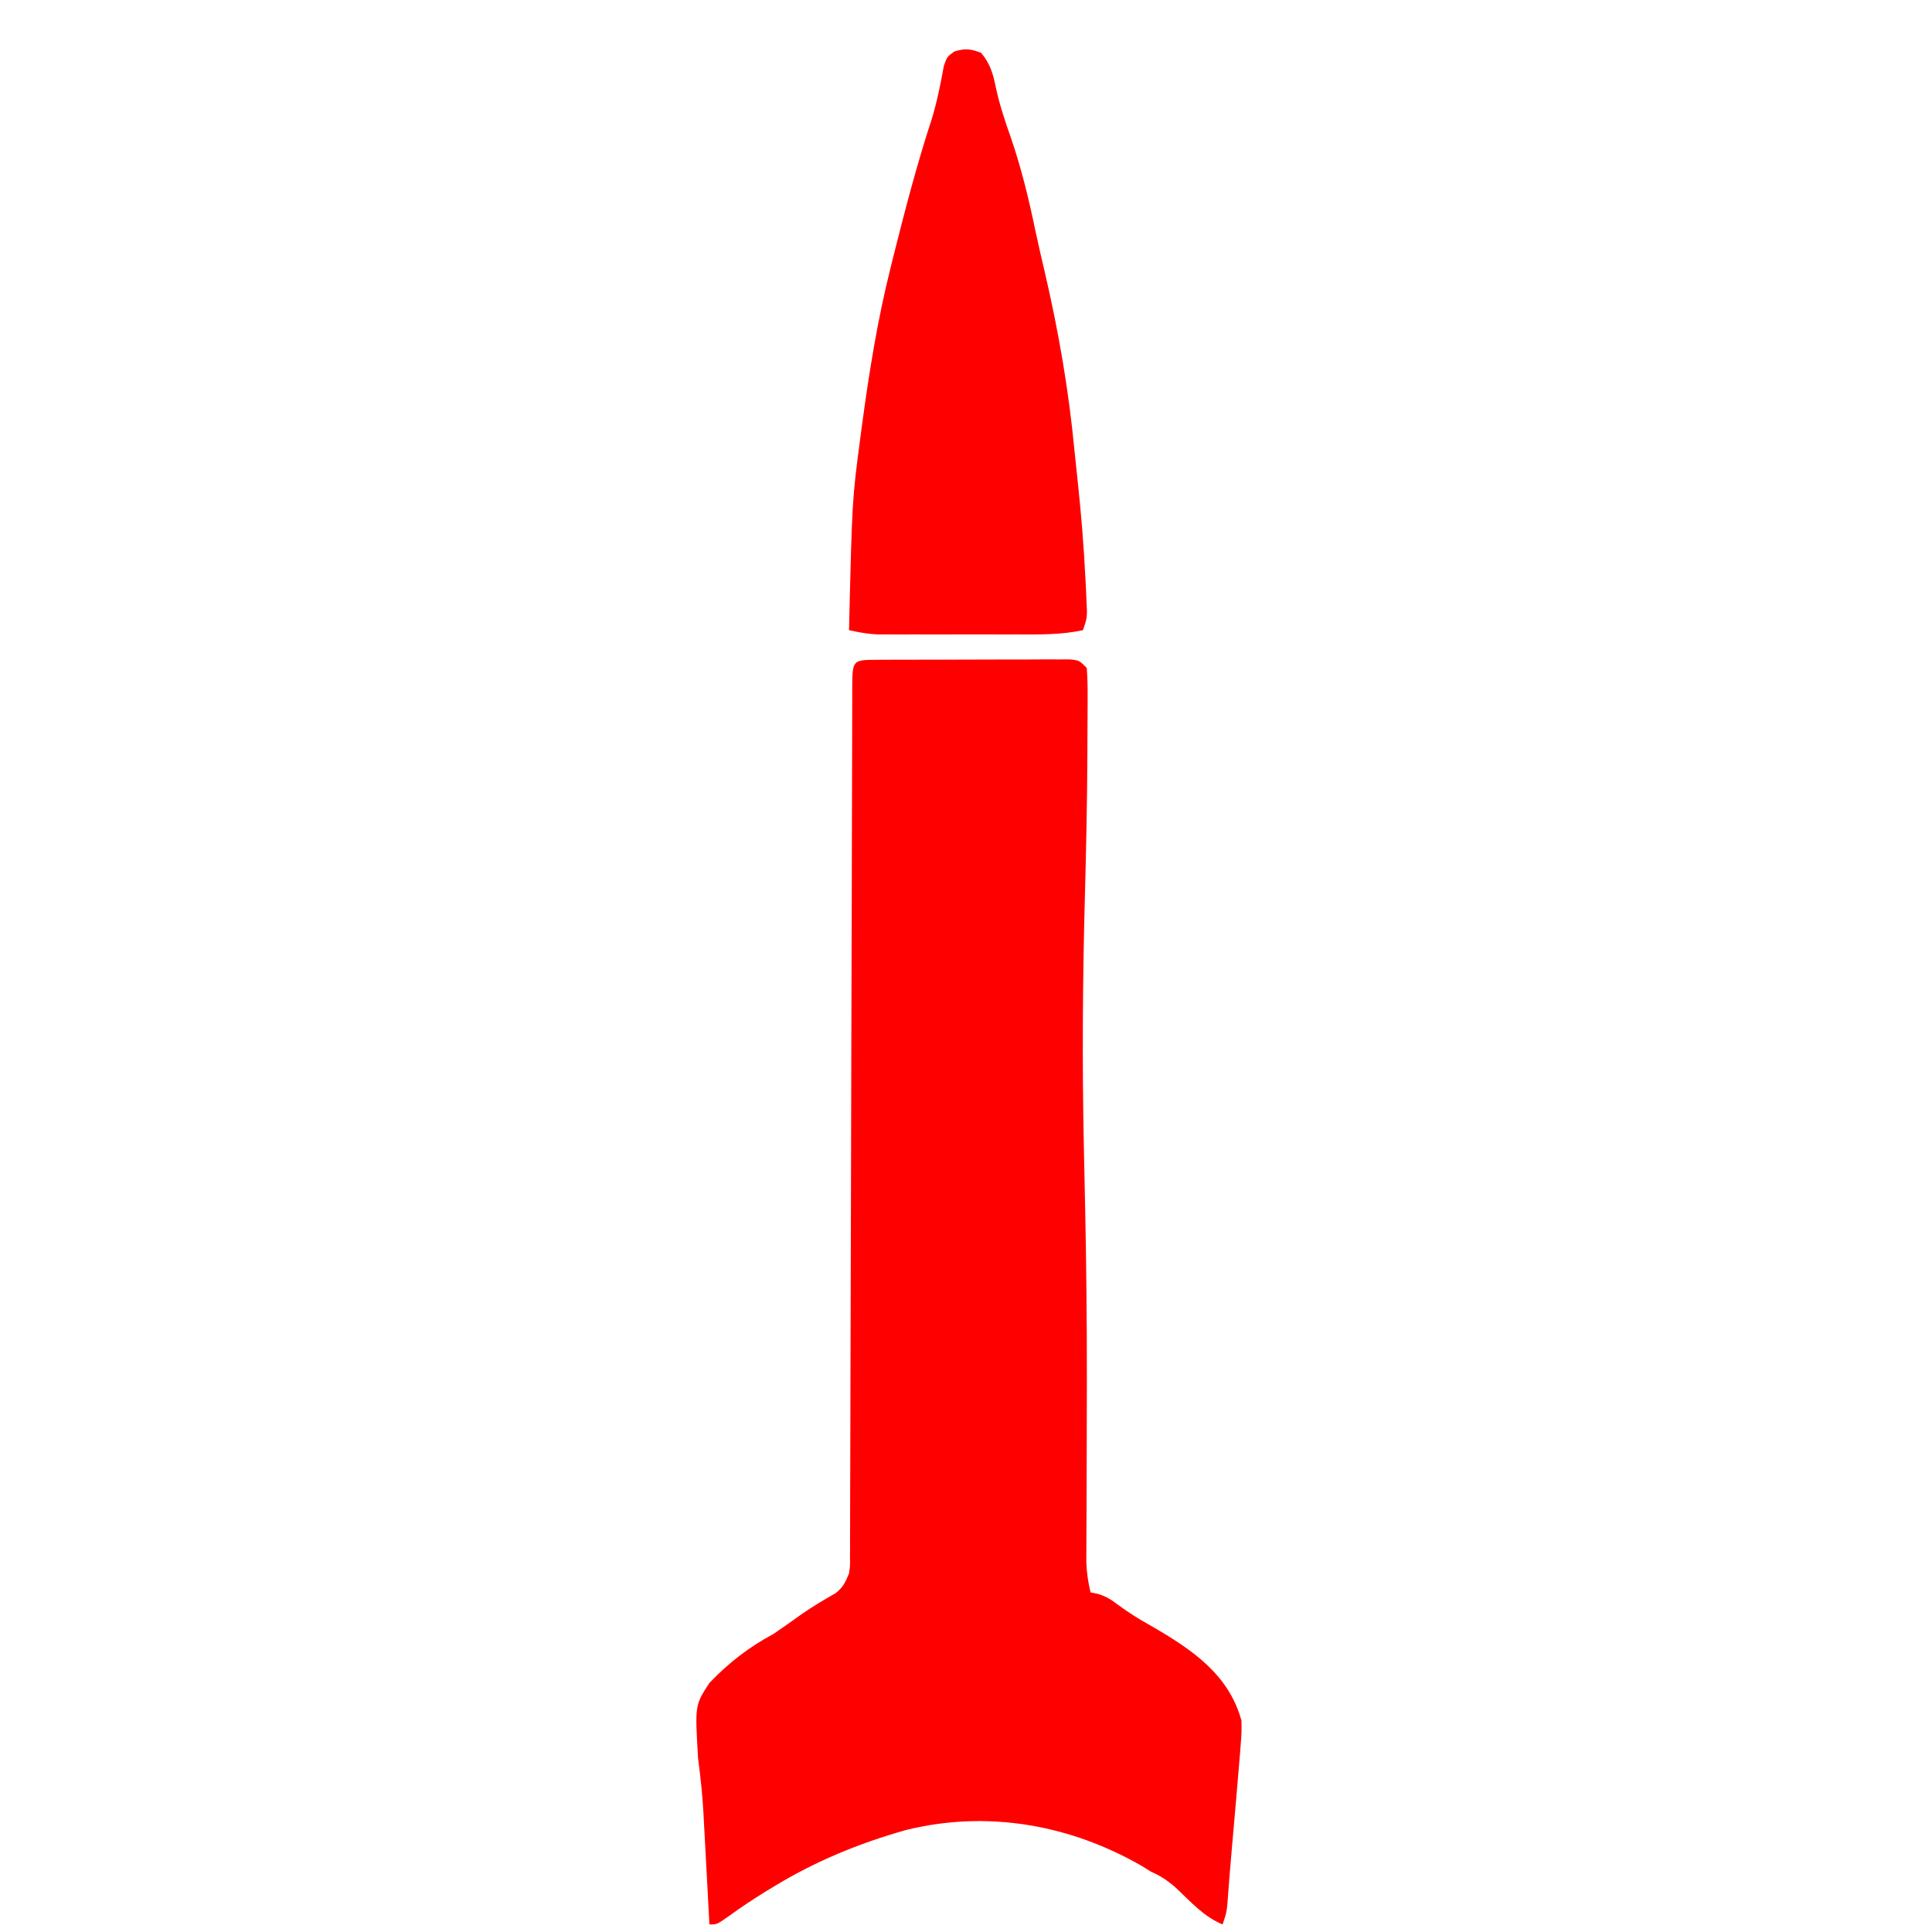 <?xml version="1.0" encoding="UTF-8"?>
<svg version="1.1" xmlns="http://www.w3.org/2000/svg" width="512" height="512">
<path d="M0 0 C1.762 -0.01 1.762 -0.01 3.56 -0.019 C5.478 -0.021 5.478 -0.021 7.436 -0.023 C8.739 -0.026 10.043 -0.029 11.386 -0.033 C14.149 -0.039 16.912 -0.041 19.675 -0.04 C23.221 -0.04 26.766 -0.054 30.312 -0.071 C33.686 -0.085 37.061 -0.084 40.436 -0.085 C42.351 -0.096 42.351 -0.096 44.306 -0.107 C46.073 -0.102 46.073 -0.102 47.875 -0.098 C48.916 -0.099 49.956 -0.101 51.029 -0.102 C53.502 0.145 53.502 0.145 55.502 2.145 C55.692 4.684 55.757 7.111 55.733 9.649 C55.733 10.422 55.732 11.196 55.732 11.992 C55.729 14.564 55.71 17.136 55.69 19.708 C55.683 21.515 55.676 23.321 55.67 25.128 C55.61 37.763 55.342 50.39 55.002 63.02 C54.414 84.948 54.272 106.838 54.729 128.77 C54.75 129.813 54.772 130.855 54.794 131.929 C54.887 136.346 54.979 140.763 55.074 145.179 C55.392 160.198 55.544 175.209 55.533 190.231 C55.533 191.445 55.533 191.445 55.532 192.683 C55.525 200.746 55.507 208.81 55.474 216.873 C55.462 219.88 55.454 222.887 55.447 225.893 C55.44 227.973 55.427 230.053 55.414 232.133 C55.411 233.382 55.408 234.63 55.405 235.917 C55.397 237.548 55.397 237.548 55.389 239.212 C55.495 241.971 55.874 244.461 56.502 247.145 C57.094 247.263 57.686 247.38 58.295 247.501 C60.605 248.175 61.922 248.999 63.815 250.458 C66.643 252.56 69.539 254.335 72.619 256.055 C83.179 262.168 93.158 268.796 96.502 281.145 C96.549 284.423 96.549 284.423 96.252 288.083 C96.201 288.757 96.149 289.43 96.096 290.125 C95.912 292.466 95.708 294.806 95.502 297.145 C95.34 299.058 95.179 300.971 95.018 302.884 C94.679 306.857 94.331 310.83 93.975 314.802 C93.521 319.877 93.117 324.954 92.748 330.036 C92.502 332.145 92.502 332.145 91.502 335.145 C86.503 333.07 83.035 329.121 79.158 325.458 C76.884 323.478 75.205 322.347 72.502 321.145 C71.417 320.467 71.417 320.467 70.311 319.774 C51.194 308.687 29.148 304.753 7.502 310.145 C-4.953 313.667 -16.42 318.398 -27.498 325.145 C-28.155 325.545 -28.813 325.944 -29.49 326.356 C-32.876 328.45 -36.165 330.599 -39.373 332.958 C-42.498 335.145 -42.498 335.145 -44.498 335.145 C-44.553 334.097 -44.609 333.048 -44.666 331.968 C-44.873 328.046 -45.085 324.125 -45.297 320.204 C-45.389 318.513 -45.479 316.821 -45.568 315.13 C-45.697 312.687 -45.829 310.244 -45.963 307.802 C-46.001 307.055 -46.04 306.309 -46.08 305.54 C-46.348 300.703 -46.871 295.949 -47.498 291.145 C-48.346 277.031 -48.346 277.031 -44.498 271.145 C-39.351 265.768 -34.025 261.642 -27.498 258.145 C-24.972 256.427 -22.488 254.656 -20.002 252.88 C-17.119 250.883 -14.146 249.105 -11.092 247.384 C-9.089 245.828 -8.475 244.478 -7.498 242.145 C-7.199 240.081 -7.199 240.081 -7.239 237.892 C-7.232 237.045 -7.225 236.198 -7.218 235.326 C-7.222 233.938 -7.222 233.938 -7.226 232.522 C-7.221 231.535 -7.216 230.548 -7.211 229.531 C-7.196 226.215 -7.195 222.9 -7.195 219.584 C-7.187 217.211 -7.179 214.837 -7.169 212.464 C-7.149 206.682 -7.137 200.901 -7.129 195.119 C-7.119 188.39 -7.097 181.662 -7.074 174.934 C-7.034 162.933 -7.001 150.933 -6.975 138.932 C-6.973 138.214 -6.971 137.496 -6.97 136.756 C-6.968 136.037 -6.967 135.317 -6.965 134.577 C-6.942 124.373 -6.918 114.17 -6.891 103.967 C-6.889 103.249 -6.887 102.531 -6.885 101.791 C-6.853 89.832 -6.817 77.873 -6.78 65.914 C-6.754 57.874 -6.735 49.834 -6.72 41.794 C-6.71 36.805 -6.696 31.817 -6.681 26.828 C-6.675 24.505 -6.67 22.181 -6.667 19.858 C-6.664 16.701 -6.654 13.545 -6.643 10.388 C-6.643 9.456 -6.643 8.524 -6.644 7.563 C-6.606 0.024 -6.606 0.024 0 0 Z " fill="red" transform="translate(232.498,174.855)"/>
<path d="M0 0 C2.404 2.85 3.19 5.587 3.902 9.16 C4.885 13.733 6.31 18.036 7.875 22.438 C10.718 30.712 12.712 38.998 14.48 47.556 C15.239 51.126 16.075 54.678 16.905 58.232 C20.558 73.955 23.24 89.489 24.762 105.559 C25 108 25.262 110.437 25.531 112.875 C26.516 121.928 27.245 130.966 27.688 140.062 C27.736 141.009 27.784 141.956 27.834 142.931 C27.891 144.251 27.891 144.251 27.949 145.598 C27.984 146.376 28.018 147.155 28.053 147.957 C28 150 28 150 27 153 C21.157 154.262 15.379 154.144 9.434 154.133 C8.322 154.134 7.21 154.135 6.065 154.136 C3.721 154.136 1.377 154.135 -0.968 154.13 C-4.553 154.125 -8.139 154.13 -11.725 154.137 C-14.005 154.136 -16.286 154.135 -18.566 154.133 C-19.637 154.135 -20.708 154.137 -21.812 154.139 C-22.813 154.136 -23.814 154.133 -24.846 154.129 C-25.723 154.129 -26.6 154.128 -27.503 154.127 C-30.087 153.996 -32.479 153.569 -35 153 C-34.18 118.493 -34.18 118.493 -32 102 C-31.862 100.954 -31.724 99.907 -31.582 98.829 C-29.681 84.73 -27.465 70.801 -24 57 C-23.743 55.968 -23.486 54.937 -23.222 53.874 C-20.156 41.63 -16.985 29.464 -13.051 17.469 C-11.656 12.866 -10.722 8.208 -9.871 3.477 C-9 1 -9 1 -7.07 -0.355 C-4.251 -1.233 -2.757 -1.06 0 0 Z " fill="red" transform="translate(260,14)"/>
</svg>
